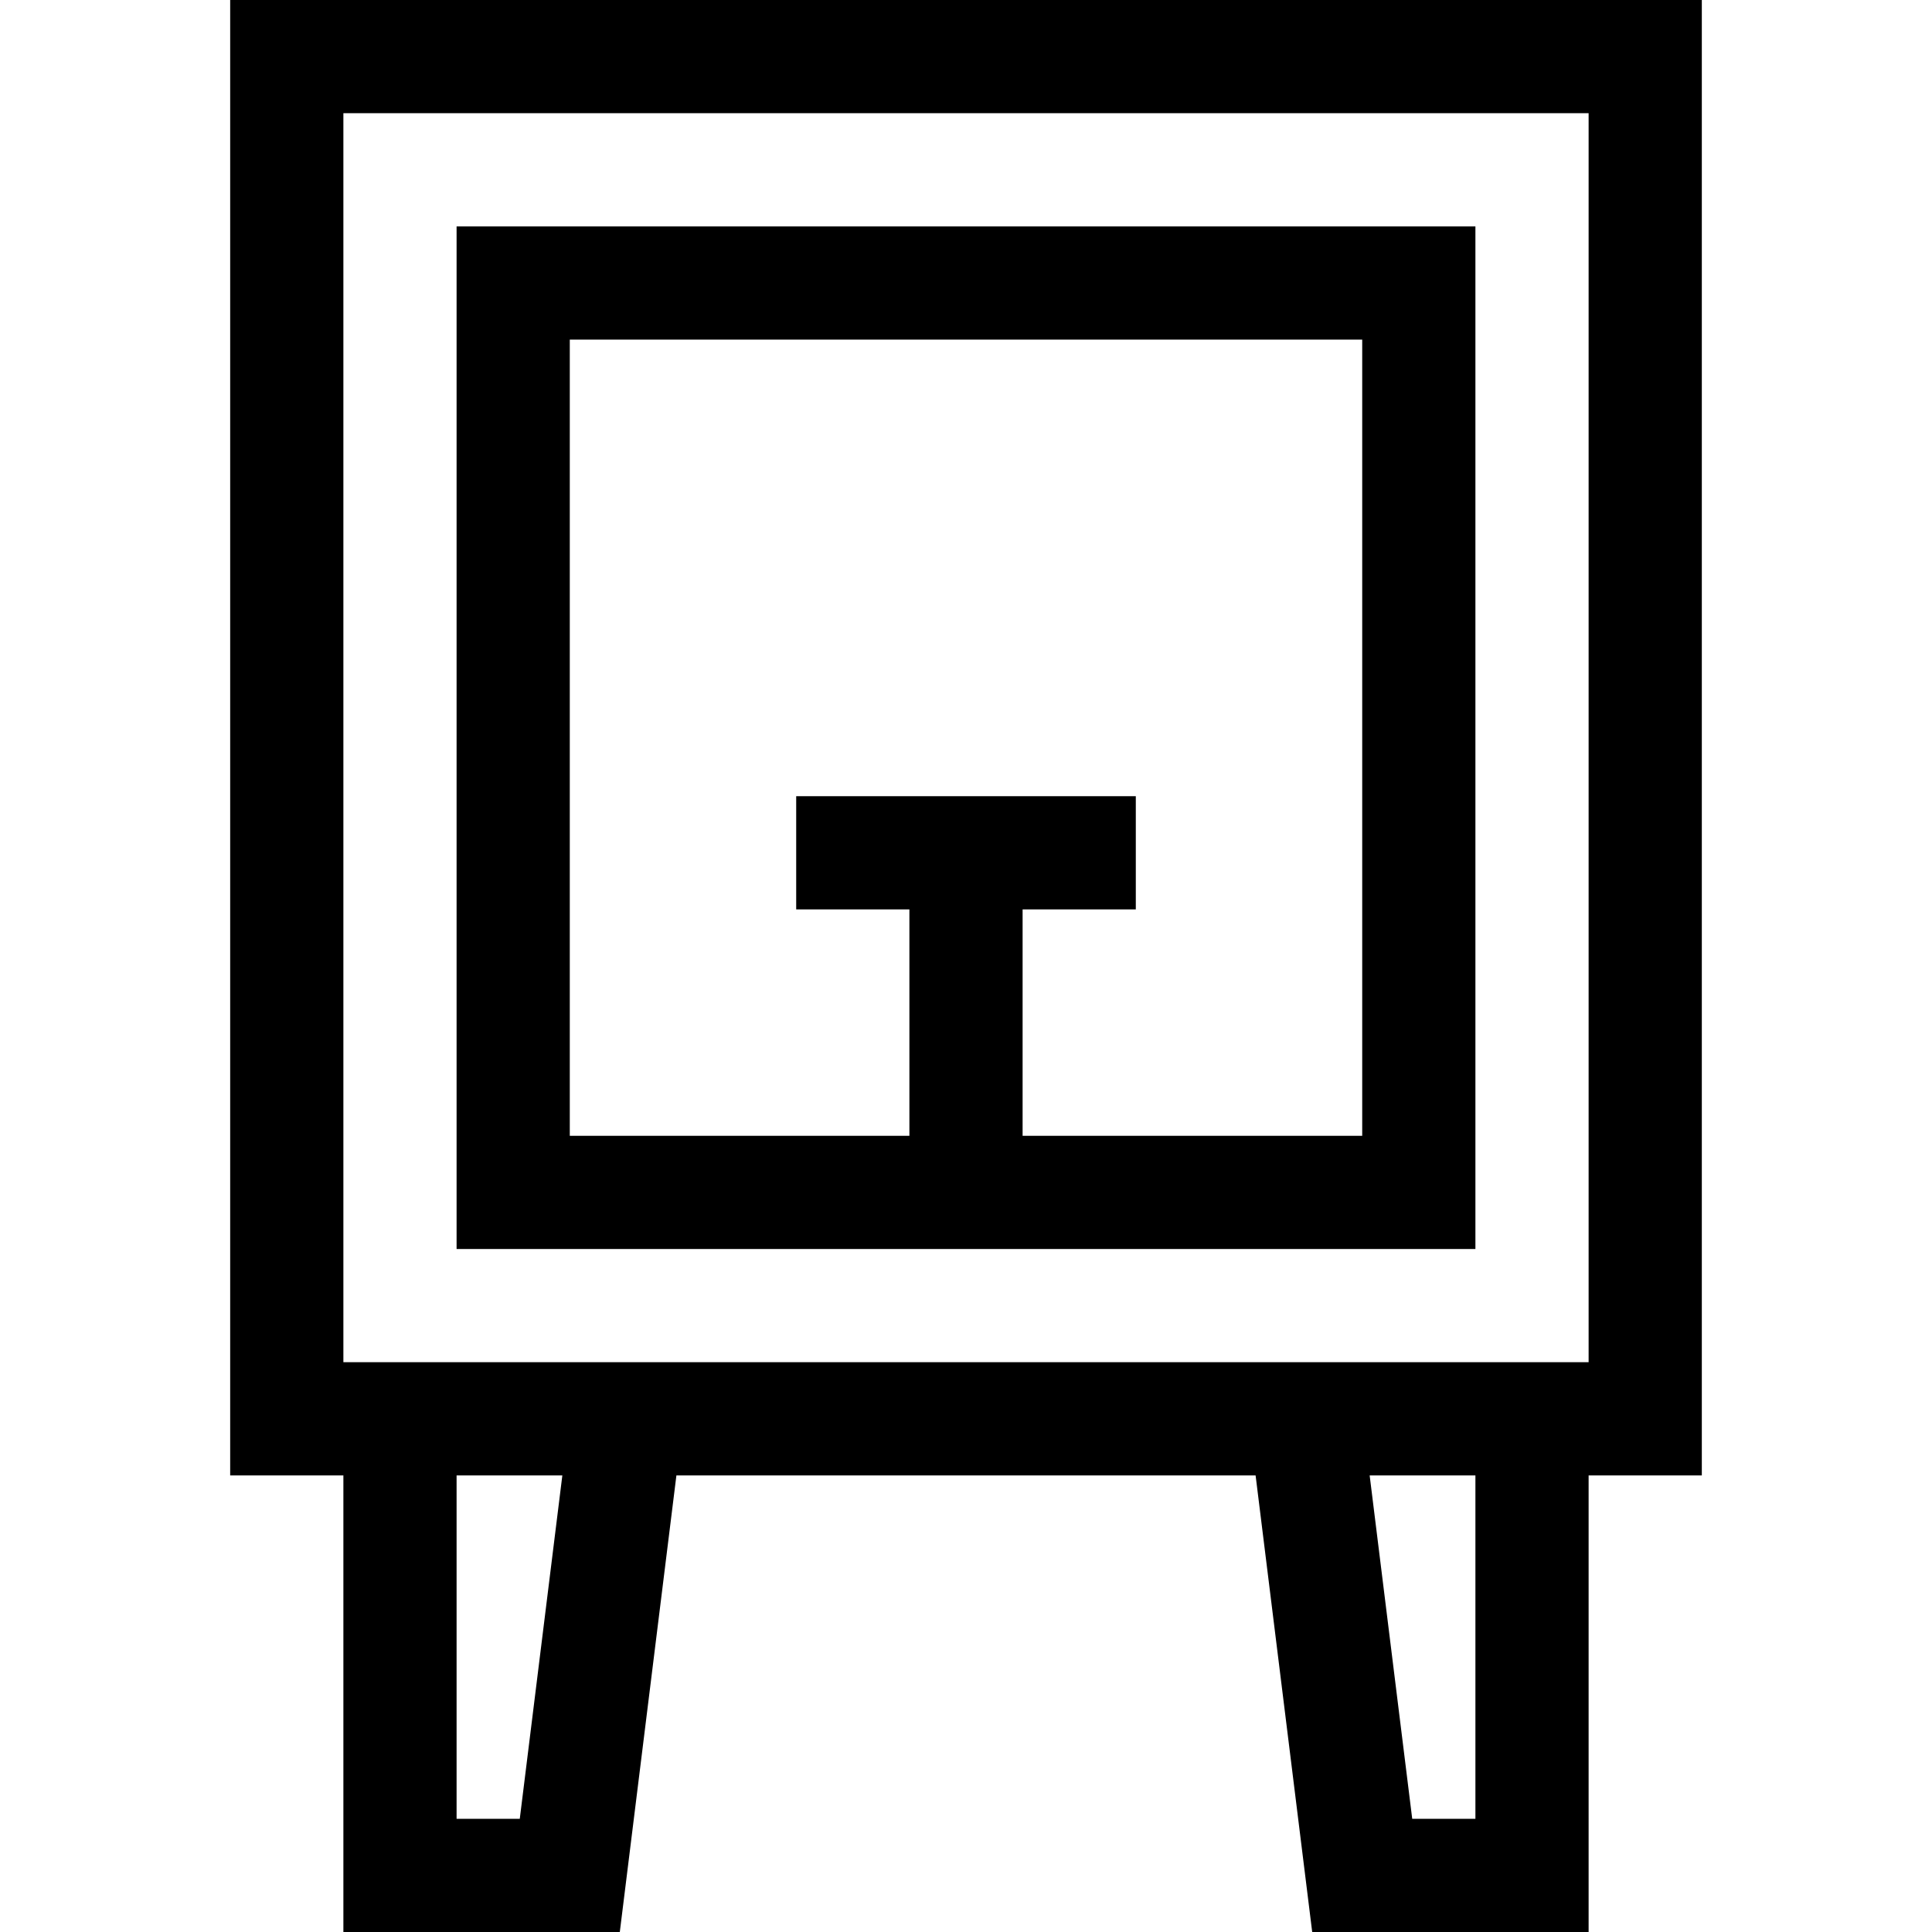 <svg height="512pt" viewBox="-61 0 512 512" width="512pt" xmlns="http://www.w3.org/2000/svg"><path d="m360 391h30v-391h-390v391h30v121h73.254l15-121h153.492l15 121h73.254zm-330-361h330v331h-330zm46.746 452h-16.746v-91h28.027zm236.508 0-11.281-91h28.027v91zm0 0"/><path d="m60 331h270v-271h-270zm30-241h210v211h-90v-60h30v-30h-90v30h30v60h-90zm0 0"/></svg>